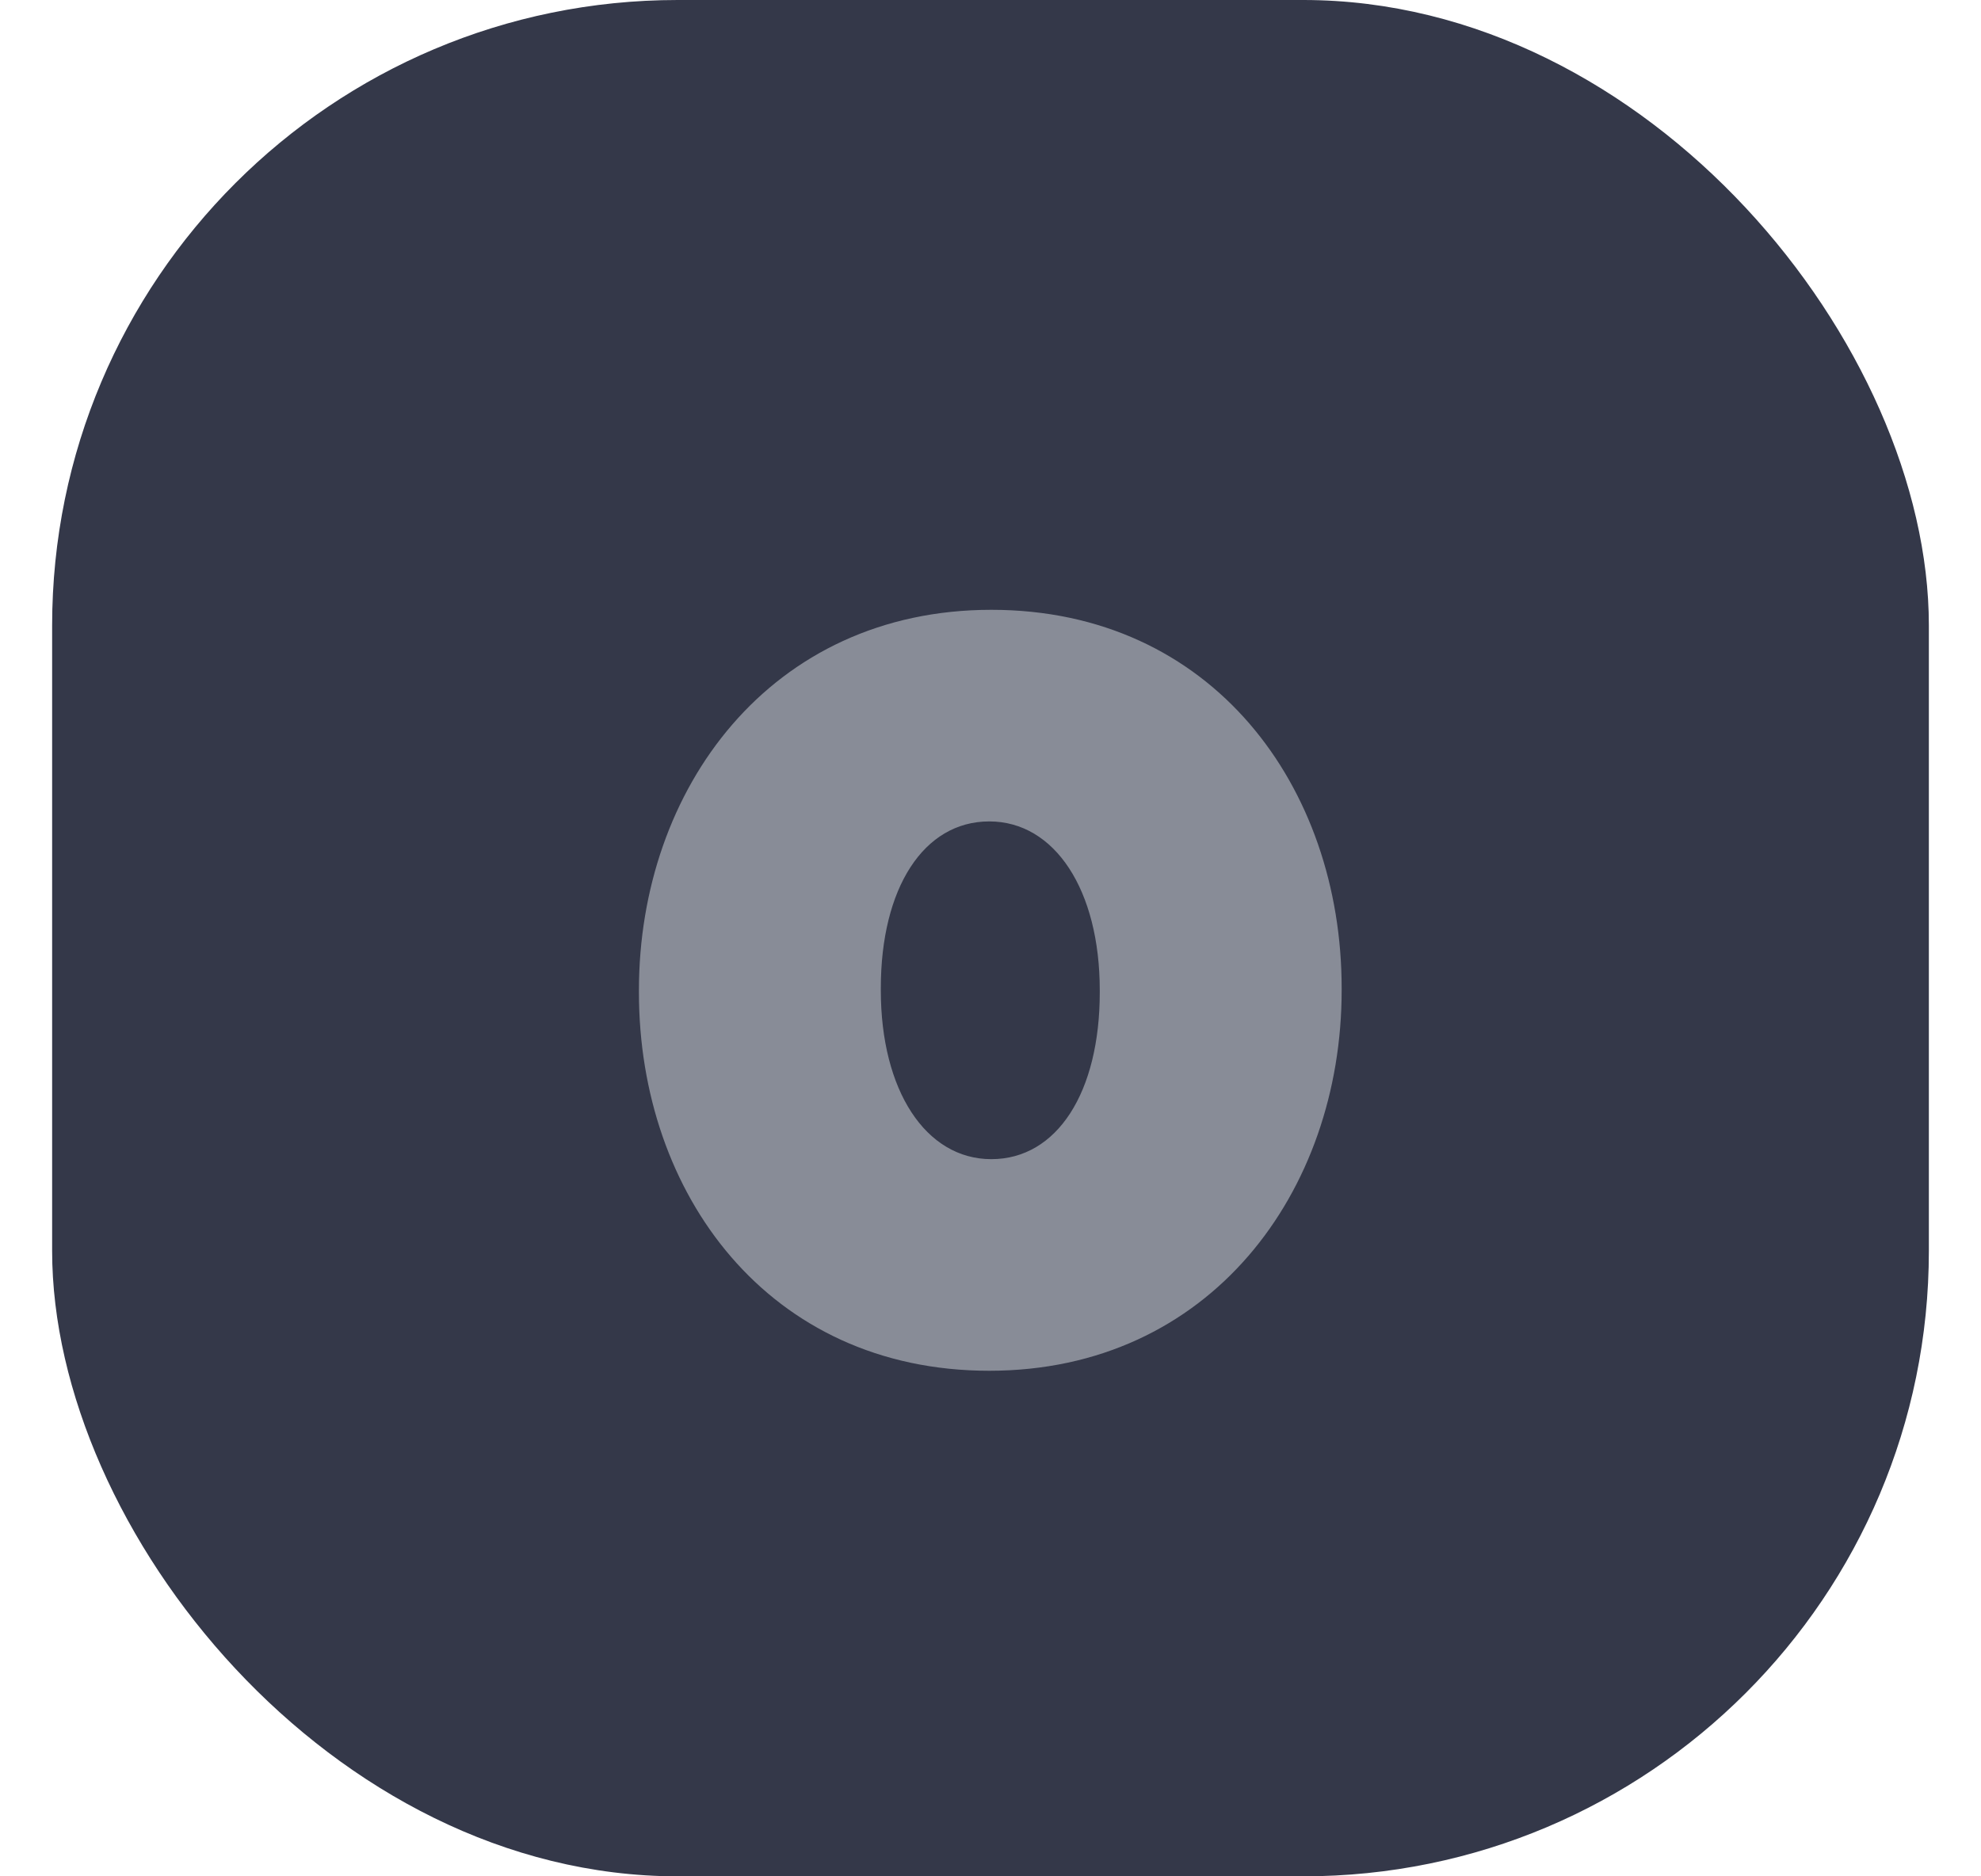 <svg width="19" height="18" viewBox="0 0 19 18" fill="none" xmlns="http://www.w3.org/2000/svg">
<rect x="0.5" width="18" height="18" rx="6" fill="#343849"/>
<path d="M9.488 13.15C11.608 13.15 12.868 11.43 12.868 9.5V9.48C12.868 7.55 11.628 5.85 9.508 5.85C7.388 5.85 6.128 7.57 6.128 9.5V9.52C6.128 11.45 7.368 13.15 9.488 13.15ZM9.508 11.12C8.878 11.12 8.448 10.46 8.448 9.5V9.48C8.448 8.52 8.858 7.88 9.488 7.88C10.118 7.88 10.548 8.54 10.548 9.5V9.52C10.548 10.48 10.138 11.12 9.508 11.12Z" fill="#888C97"/>
</svg>
